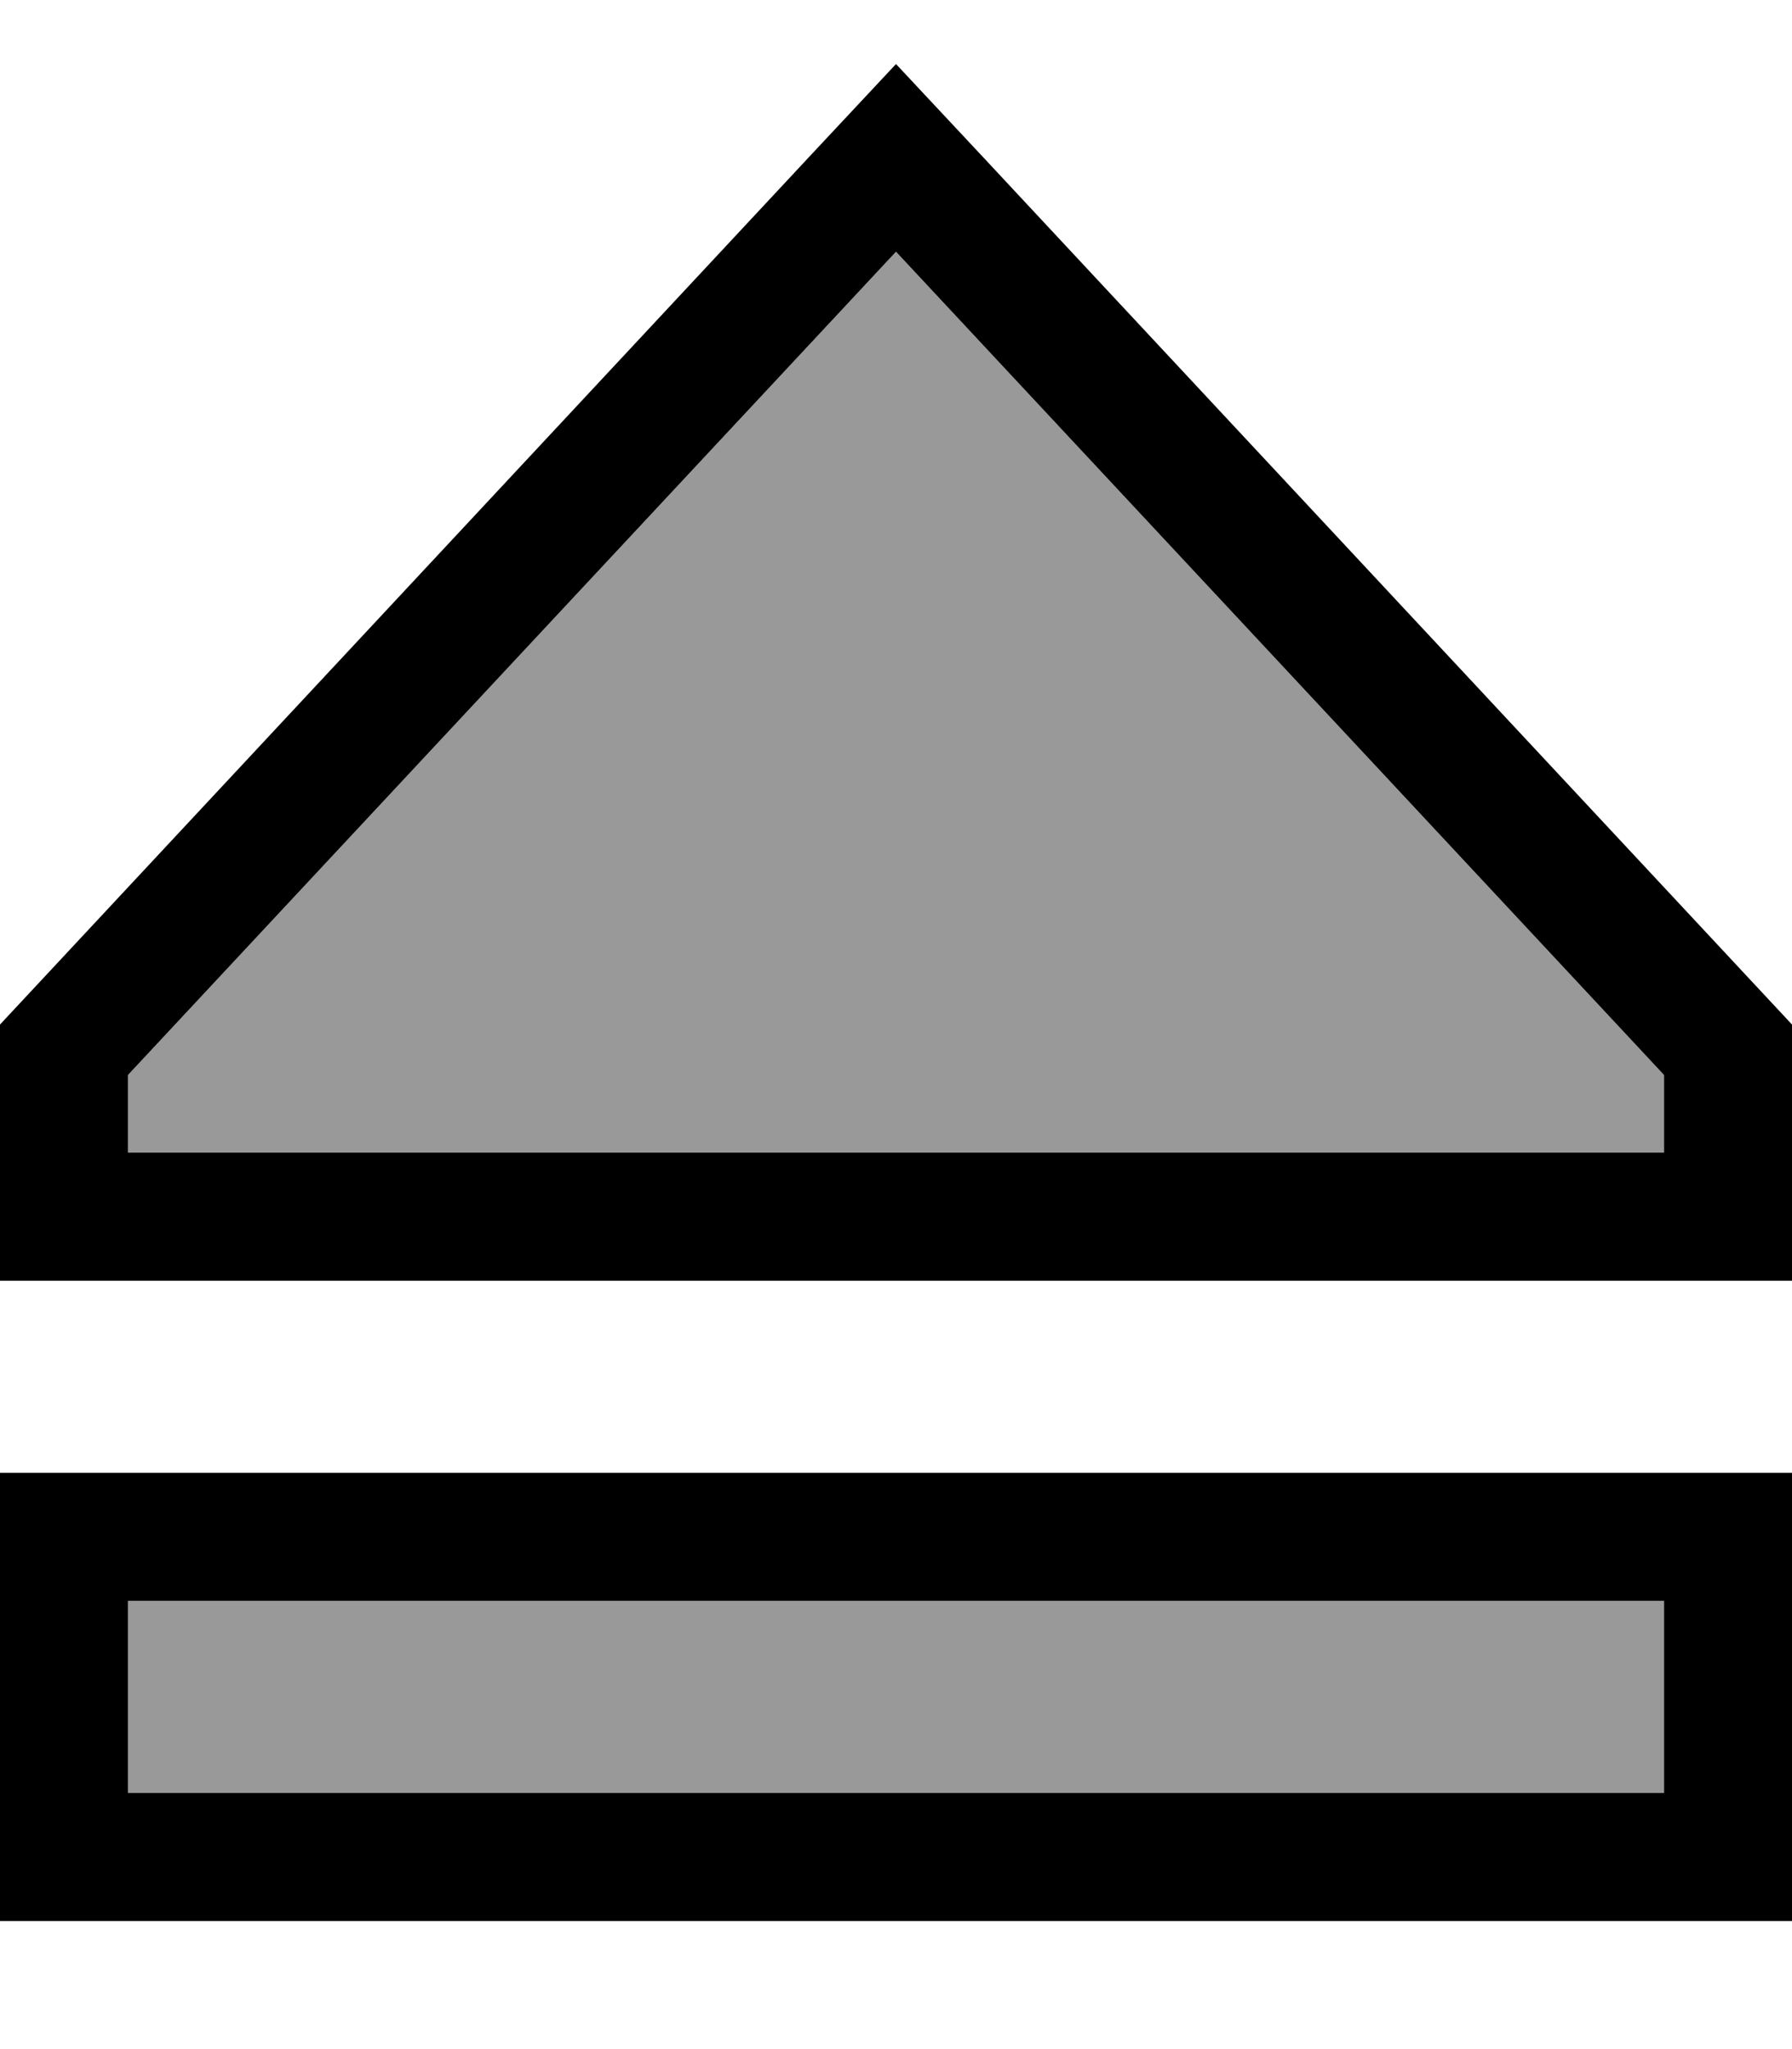 <svg fill="currentColor" xmlns="http://www.w3.org/2000/svg" viewBox="0 0 448 512"><!--! Font Awesome Pro 7.1.0 by @fontawesome - https://fontawesome.com License - https://fontawesome.com/license (Commercial License) Copyright 2025 Fonticons, Inc. --><path opacity=".4" fill="currentColor" d="M32 268.6l0 19.4 384 0 0-19.4-192-205.7-192 205.7zM32 400l0 48 384 0 0-48-384 0z"/><path fill="currentColor" d="M32 288l384 0 0-19.4-192-205.7-192 205.7 0 19.4zM0 288L0 256 202.1 39.4 224 16 245.9 39.4 448 256 448 320 0 320 0 288zM32 448l384 0 0-48-384 0 0 48zM0 368l448 0 0 112-448 0 0-112z"/></svg>